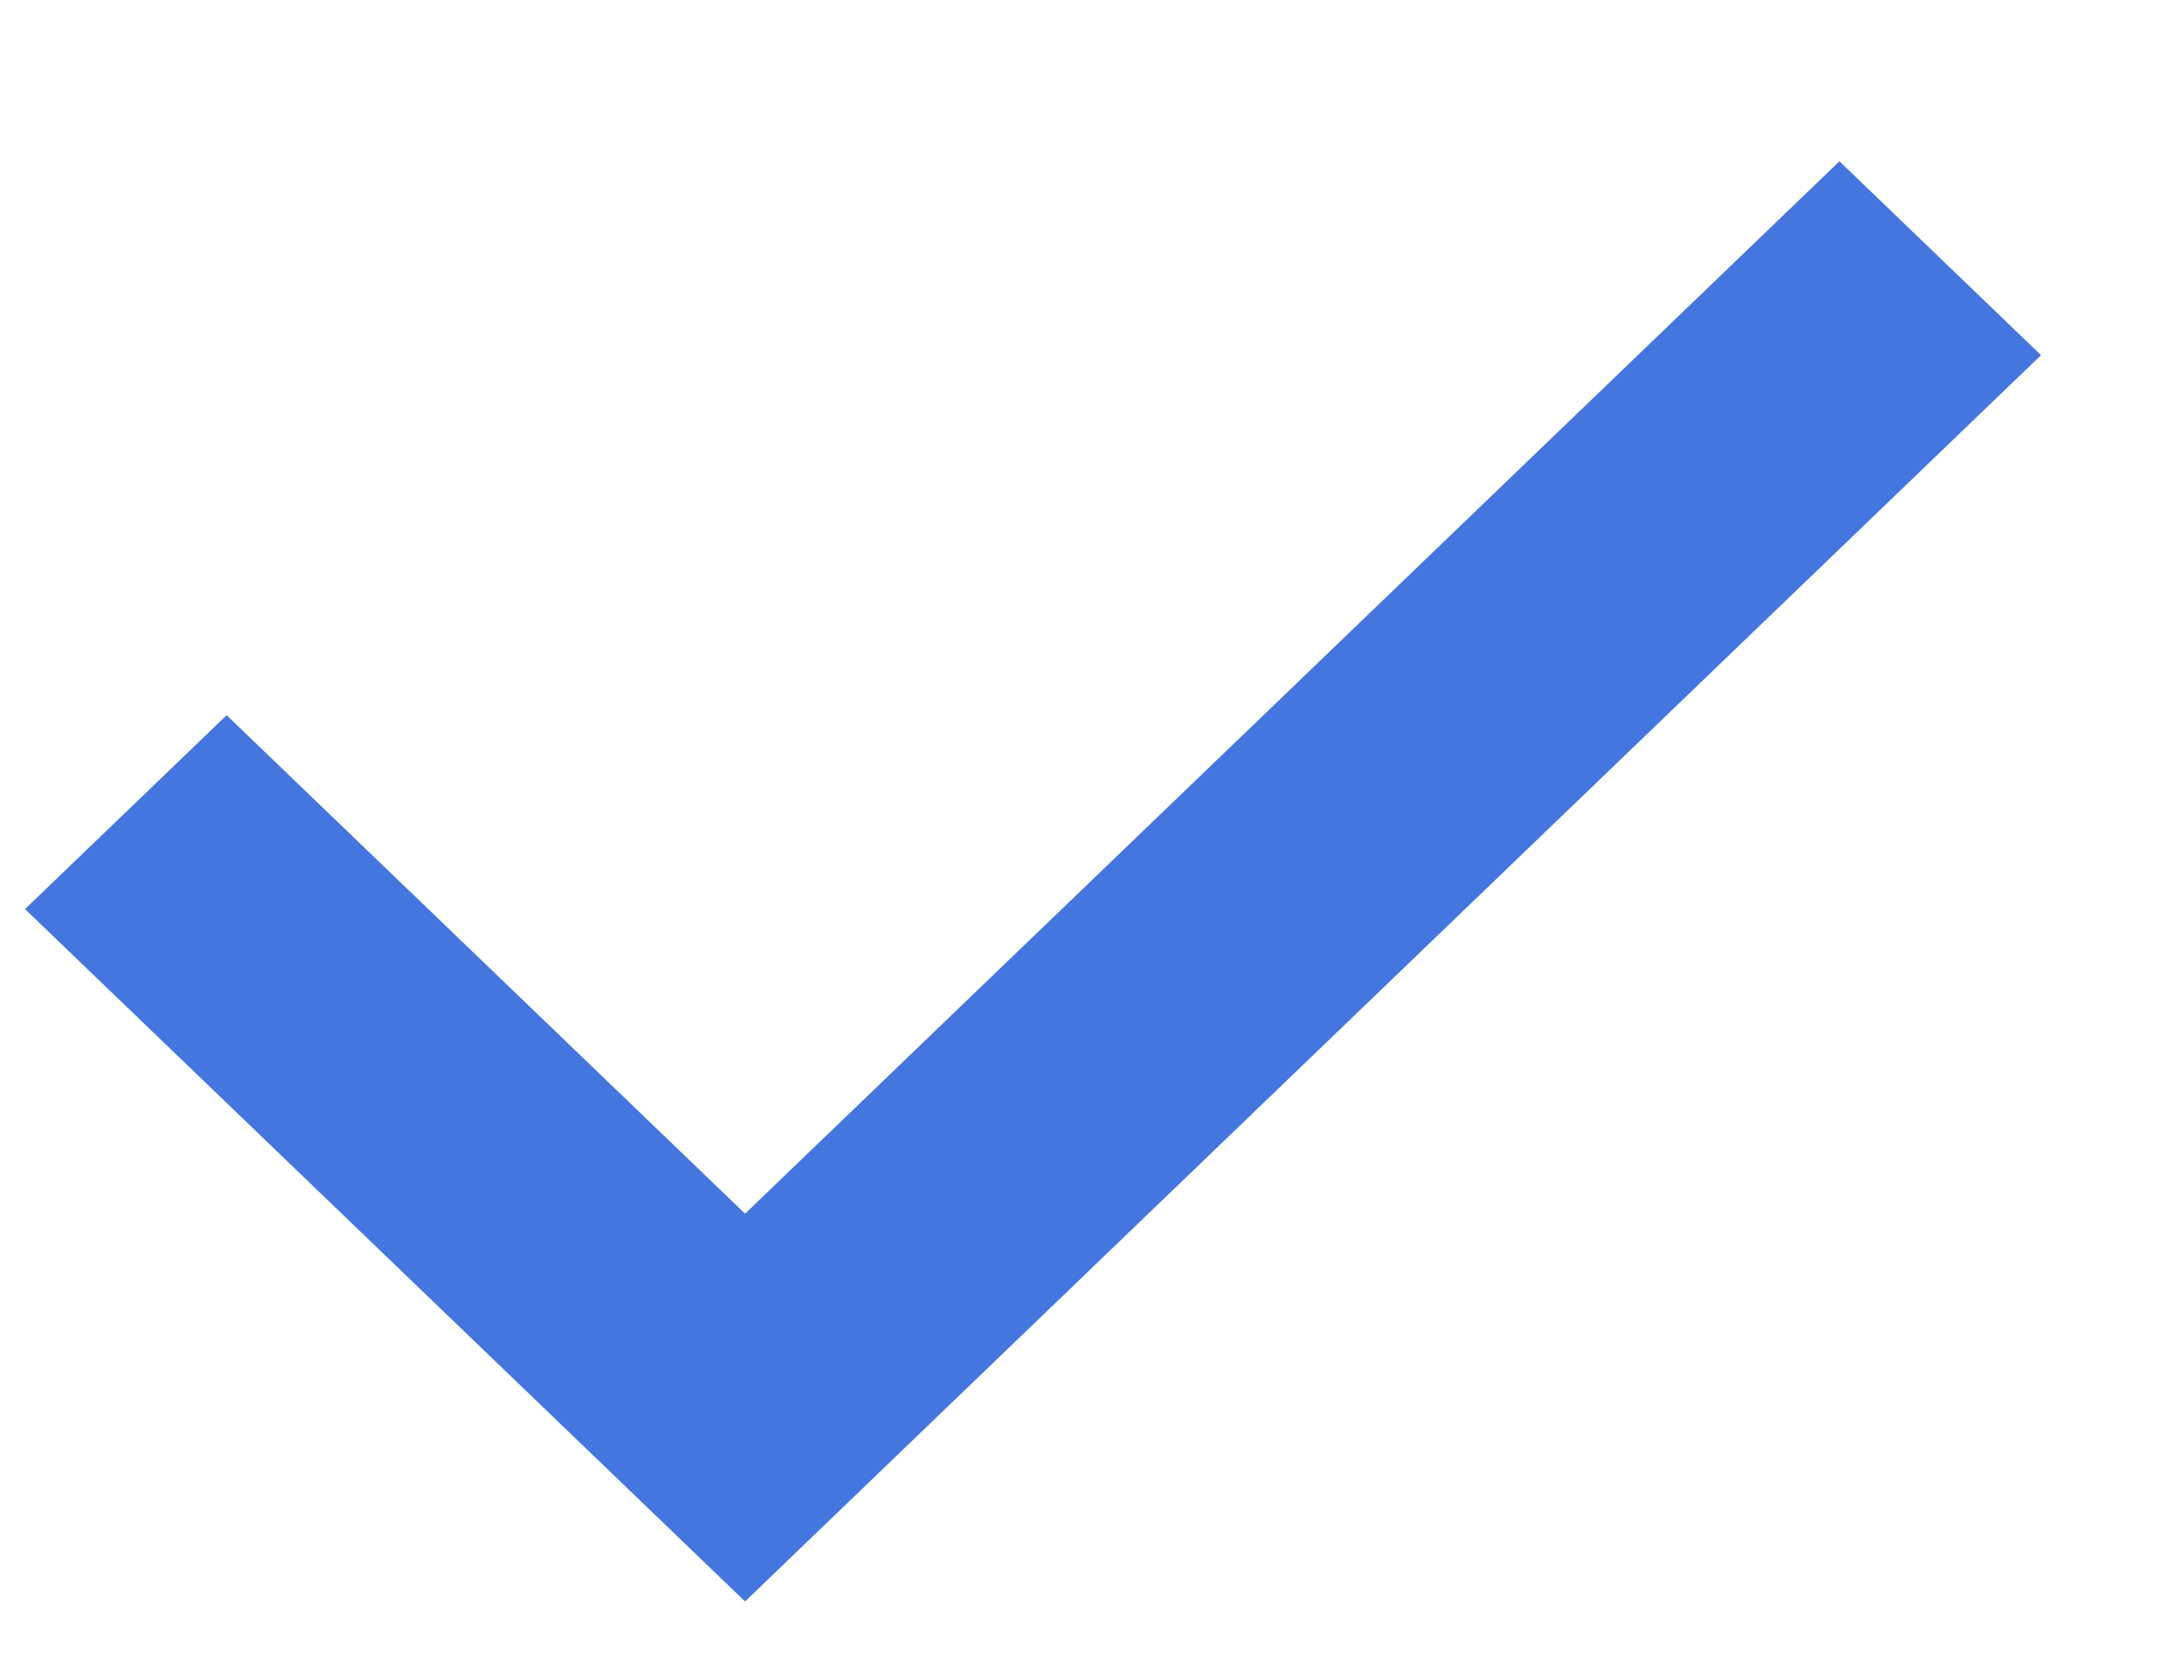 <svg width="13" height="10" viewBox="0 0 13 10" fill="none" xmlns="http://www.w3.org/2000/svg">
<path fill-rule="evenodd" clip-rule="evenodd" d="M4.435 9.532L0.149 5.411L1.349 4.257L4.435 7.224L10.949 0.96L12.149 2.114L4.435 9.532Z" fill="#4476DF"/>
</svg>
